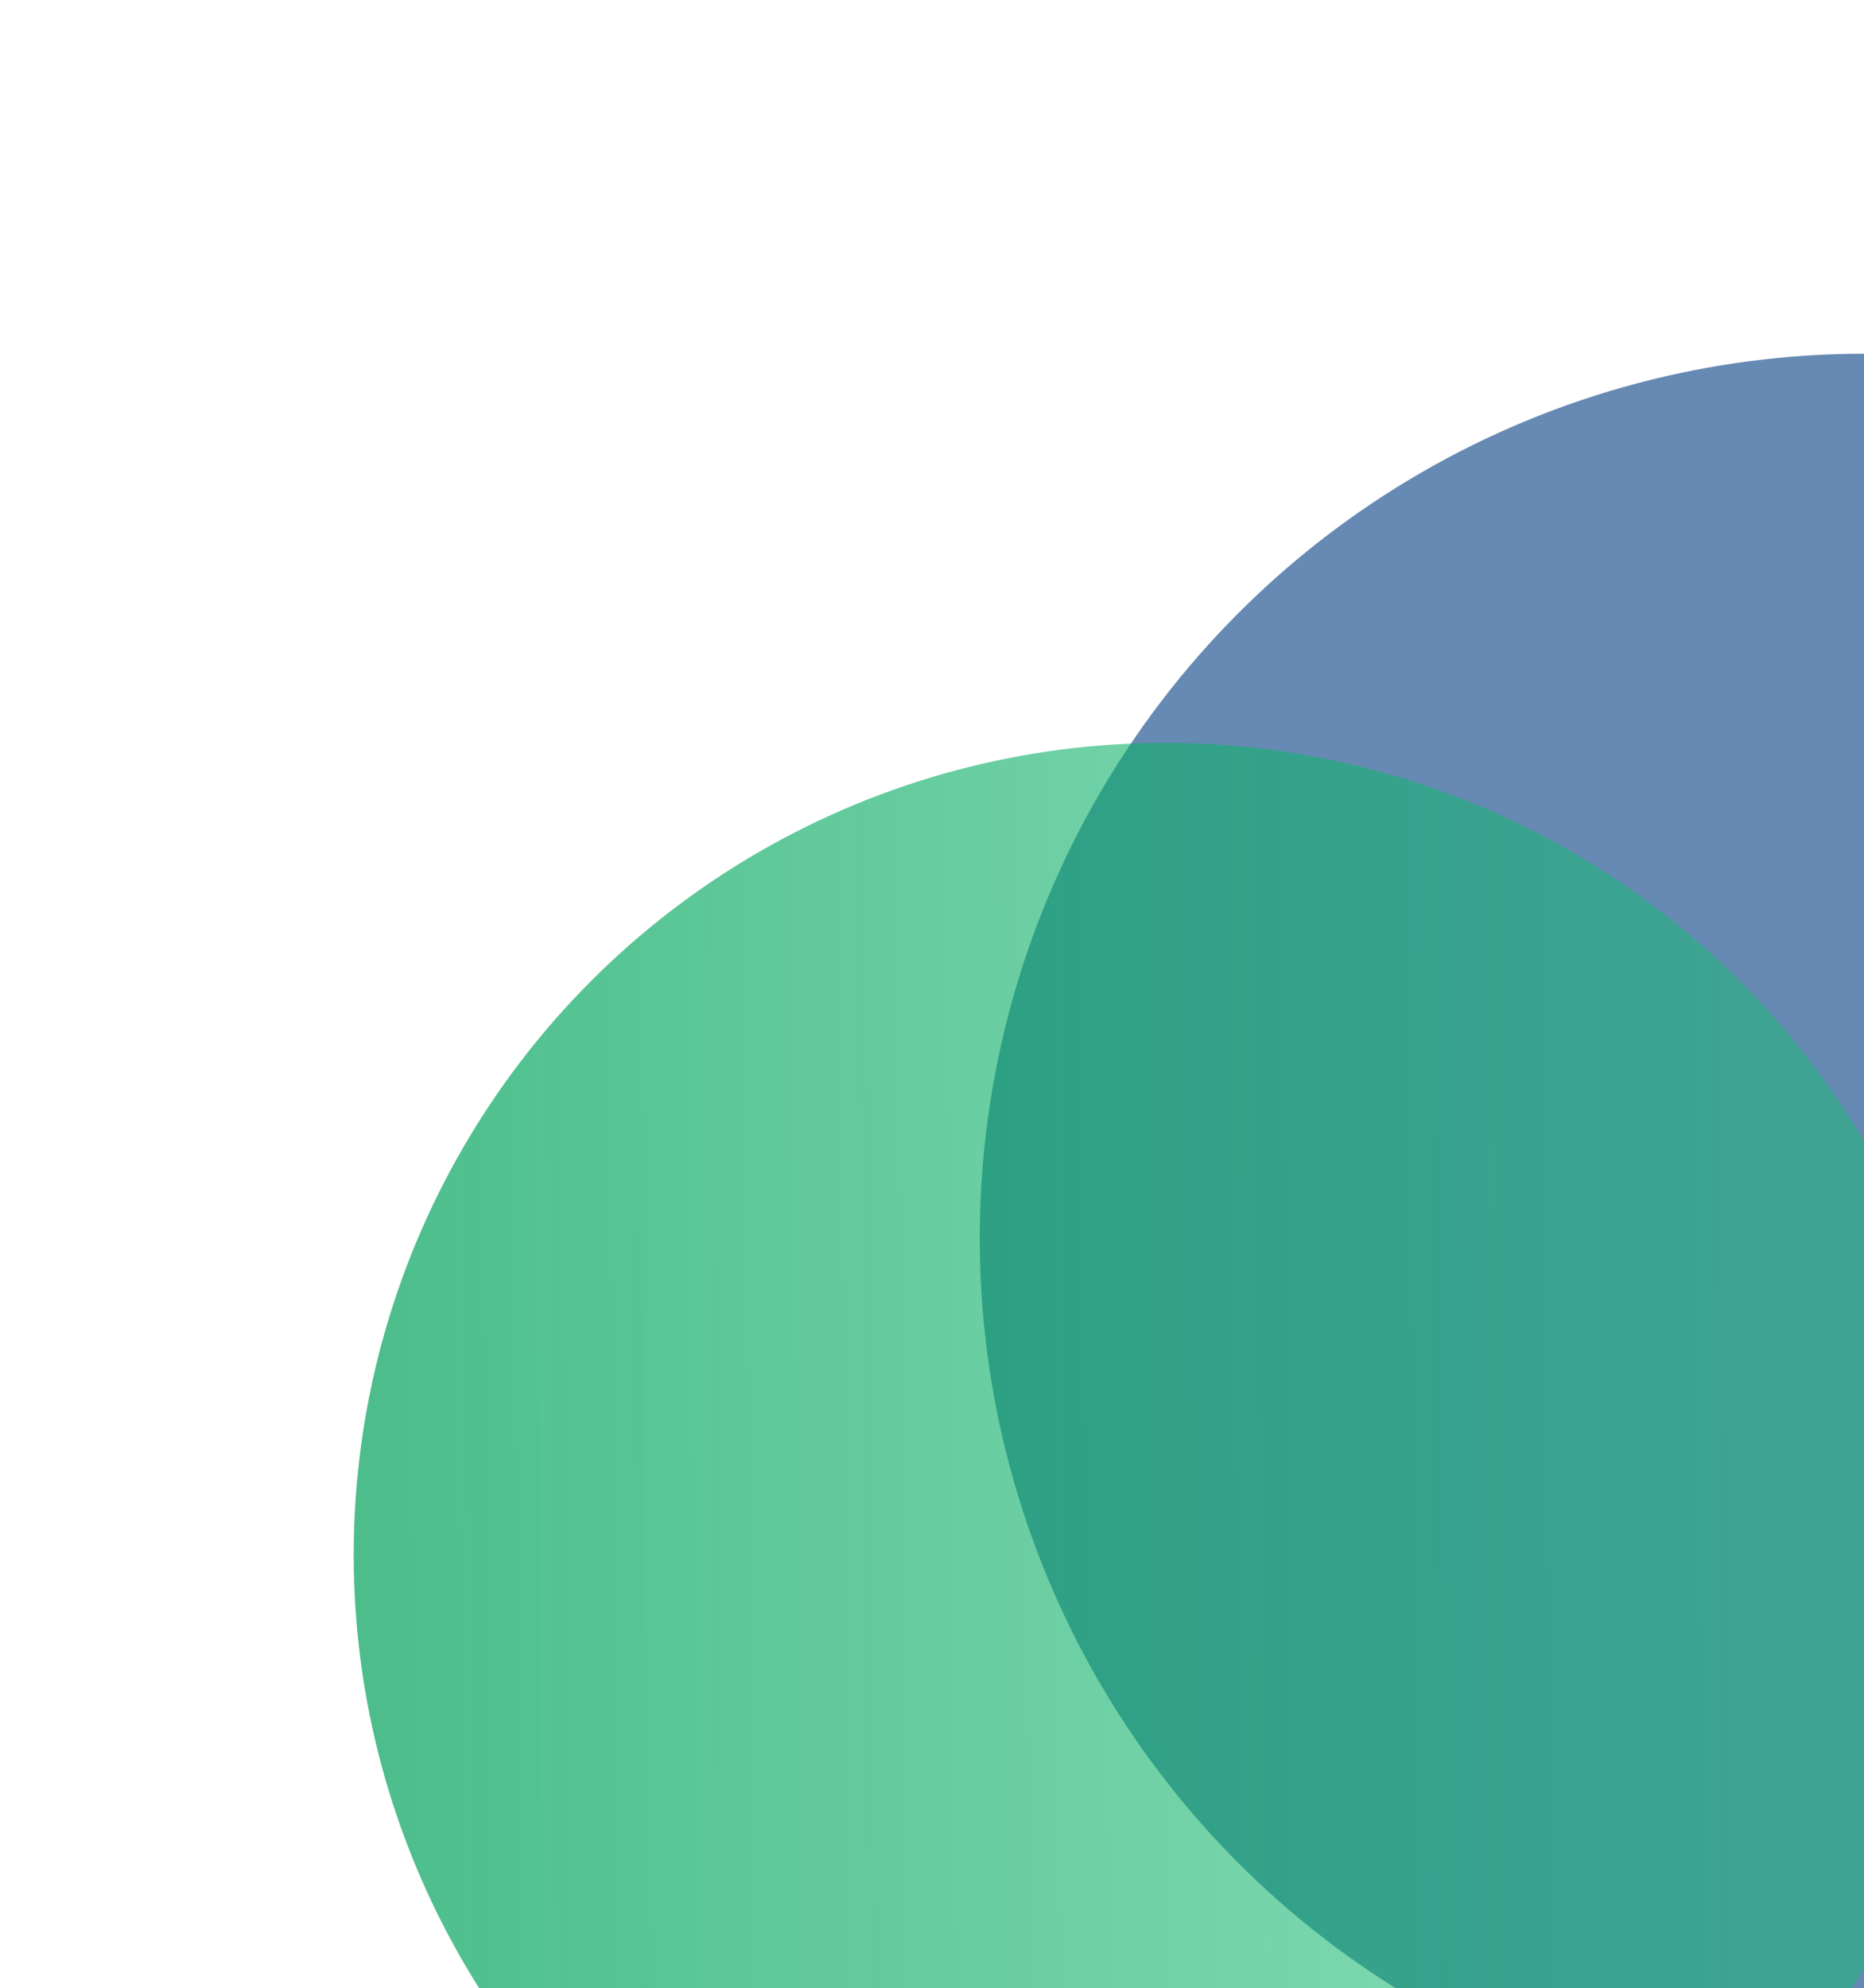 <svg width="527" height="562" viewBox="0 0 527 562" fill="none" xmlns="http://www.w3.org/2000/svg">
<g filter="url(#filter0_f_2_7)">
<circle cx="527" cy="350" r="250" fill="#003D81" fill-opacity="0.6"/>
</g>
<g filter="url(#filter1_f_2_7)">
<circle cx="329.5" cy="439.5" r="229.5" fill="url(#paint0_linear_2_7)" fill-opacity="0.7"/>
</g>
<defs>
<filter id="filter0_f_2_7" x="177" y="0" width="700" height="700" filterUnits="userSpaceOnUse" color-interpolation-filters="sRGB">
<feFlood flood-opacity="0" result="BackgroundImageFix"/>
<feBlend mode="normal" in="SourceGraphic" in2="BackgroundImageFix" result="shape"/>
<feGaussianBlur stdDeviation="50" result="effect1_foregroundBlur_2_7"/>
</filter>
<filter id="filter1_f_2_7" x="0" y="110" width="659" height="659" filterUnits="userSpaceOnUse" color-interpolation-filters="sRGB">
<feFlood flood-opacity="0" result="BackgroundImageFix"/>
<feBlend mode="normal" in="SourceGraphic" in2="BackgroundImageFix" result="shape"/>
<feGaussianBlur stdDeviation="50" result="effect1_foregroundBlur_2_7"/>
</filter>
<linearGradient id="paint0_linear_2_7" x1="108.452" y1="384.238" x2="498.537" y2="380.337" gradientUnits="userSpaceOnUse">
<stop stop-color="#00A25A"/>
<stop offset="0" stop-color="#00A25A"/>
<stop offset="1" stop-color="#14BD72" stop-opacity="0.7"/>
</linearGradient>
</defs>
</svg>
